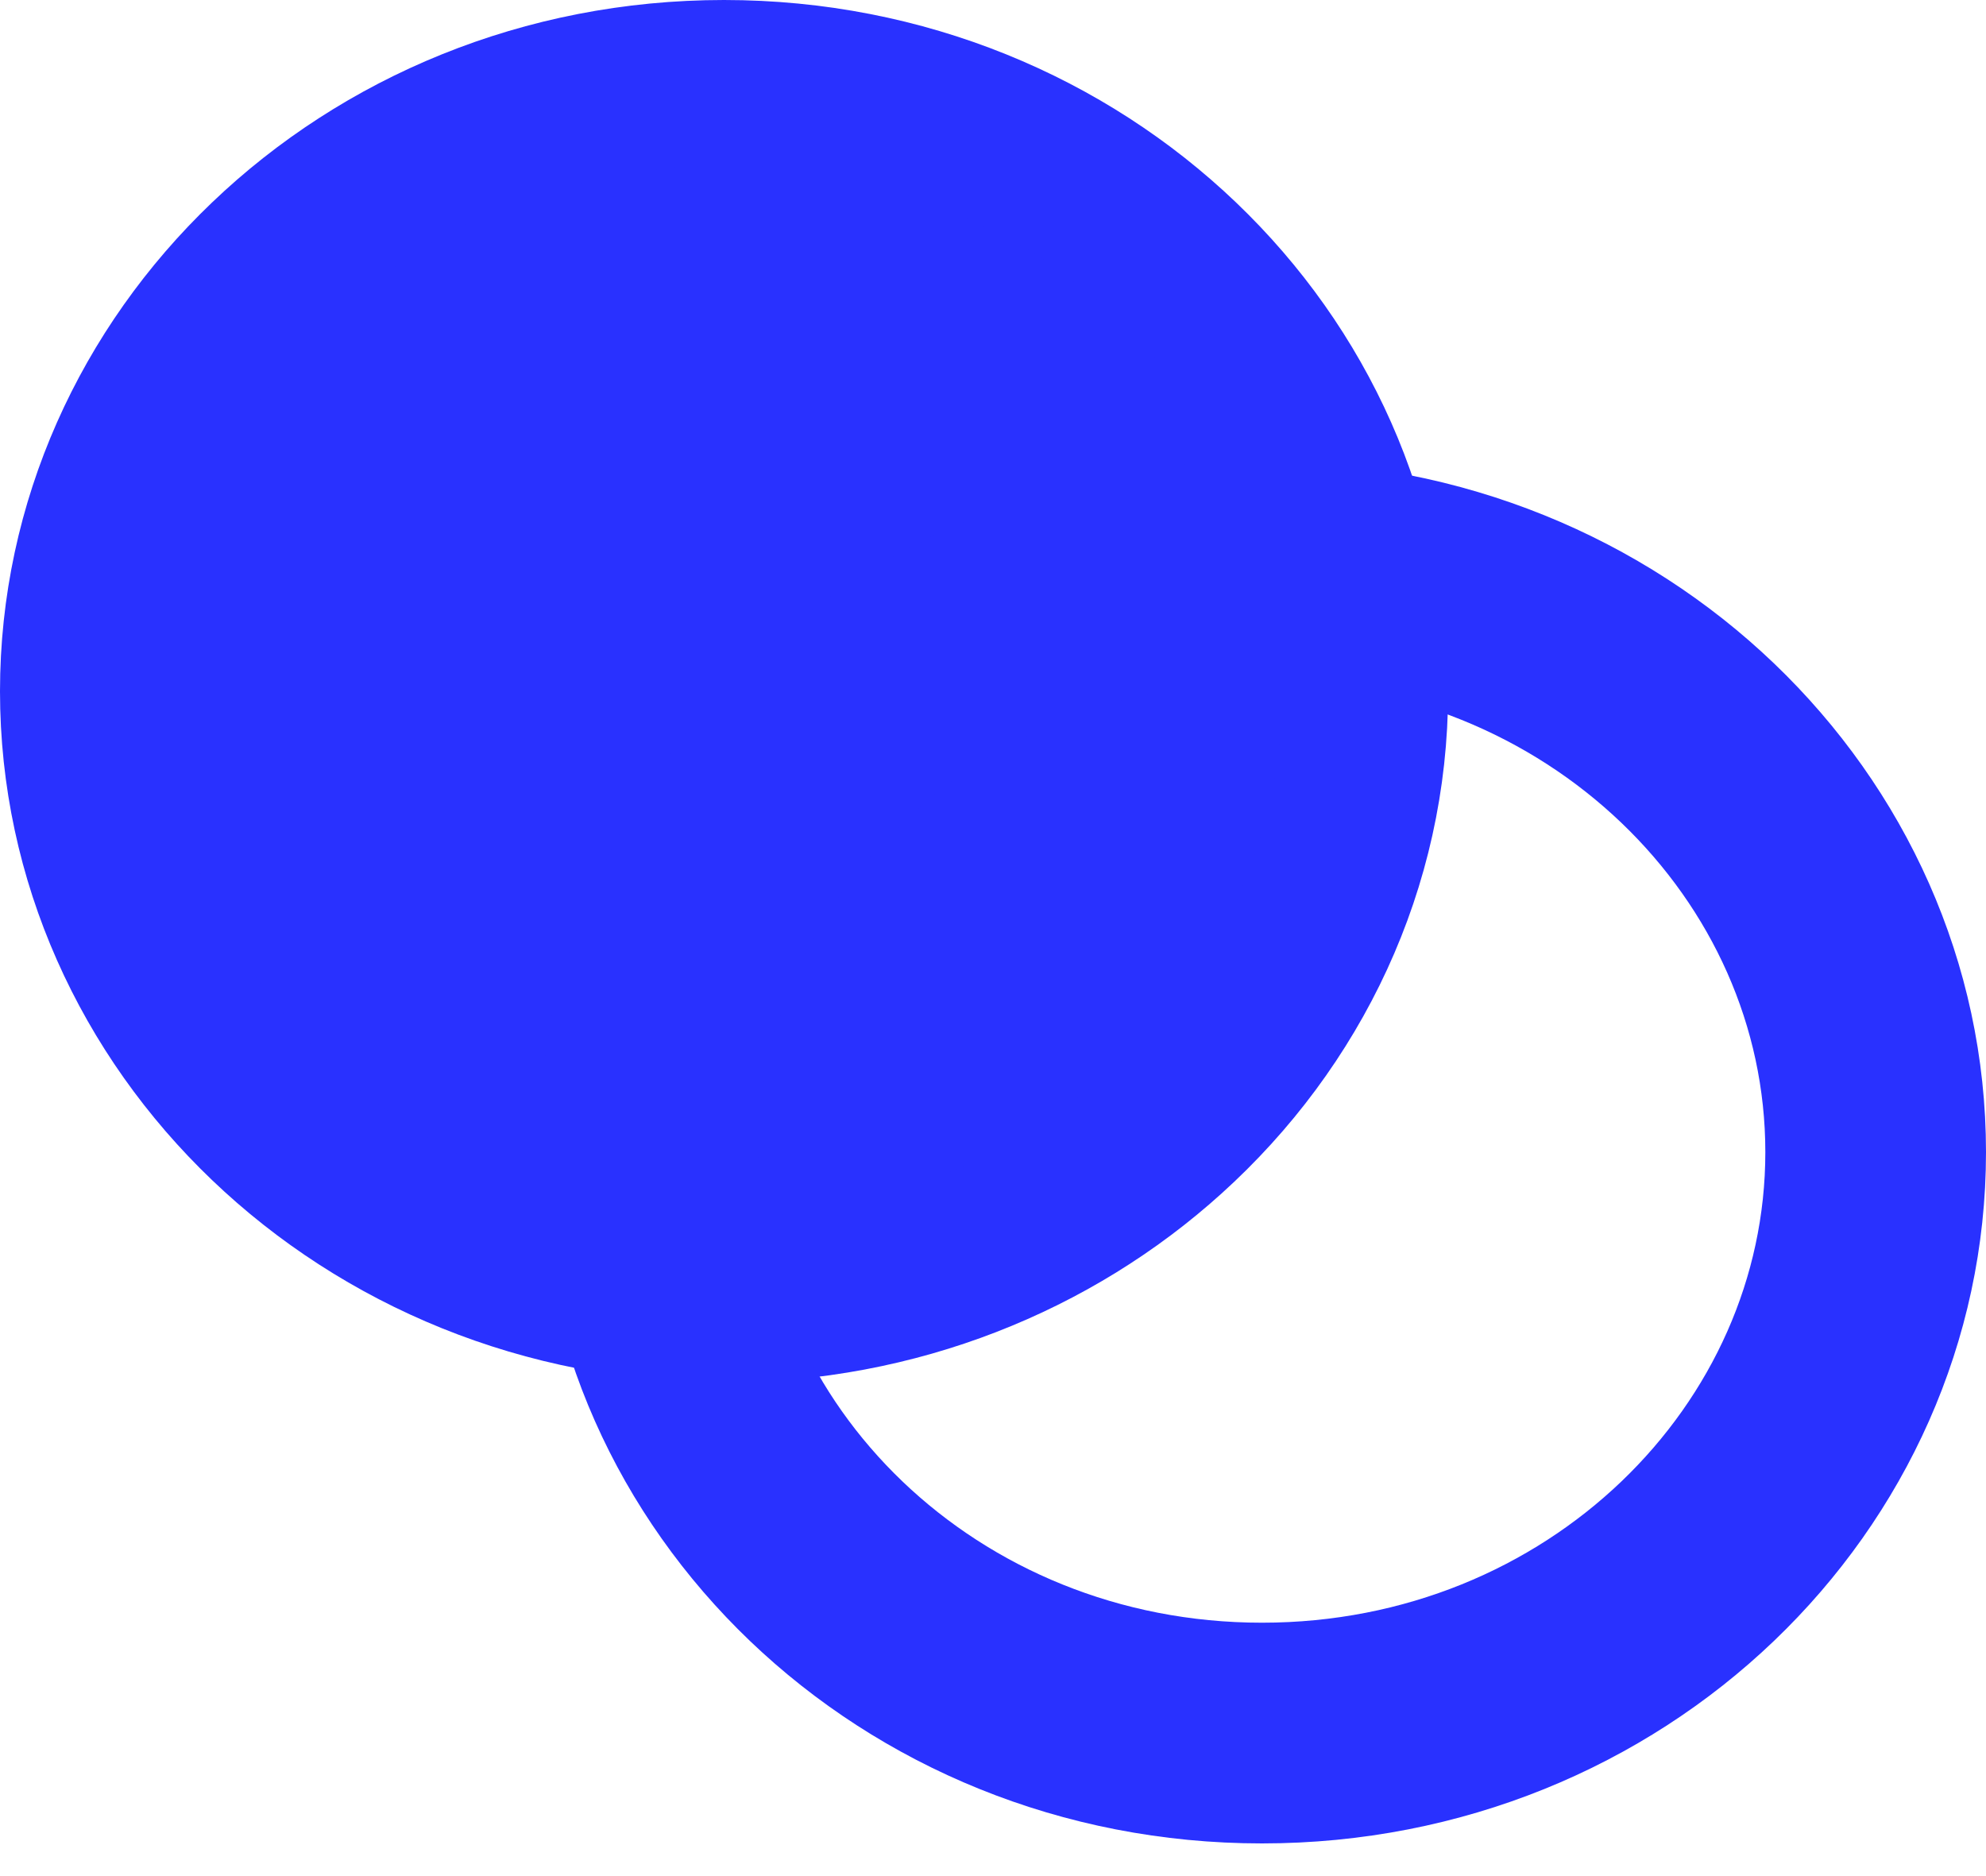 <svg width="18" height="17" viewBox="0 0 18 17" fill="none" xmlns="http://www.w3.org/2000/svg"><path d="M12.375 6.264C12.375 7.83 11.687 9.25 10.568 10.259 9.528 11.198 8.12 11.778 6.562 11.778 3.319 11.778.75 9.277.75 6.264.75 3.251 3.319.75 6.562.75 9.806.75 12.375 3.251 12.375 6.264z" fill="#2931ff" stroke="#2931ff" stroke-width="1.5"/><path d="M17 10.44C17 13.304 14.554 15.704 11.438 15.704 8.321 15.704 5.875 13.304 5.875 10.44 5.875 7.576 8.321 5.176 11.438 5.176 14.554 5.176 17 7.576 17 10.44z" stroke="#2931ff" stroke-width="2"/></svg>